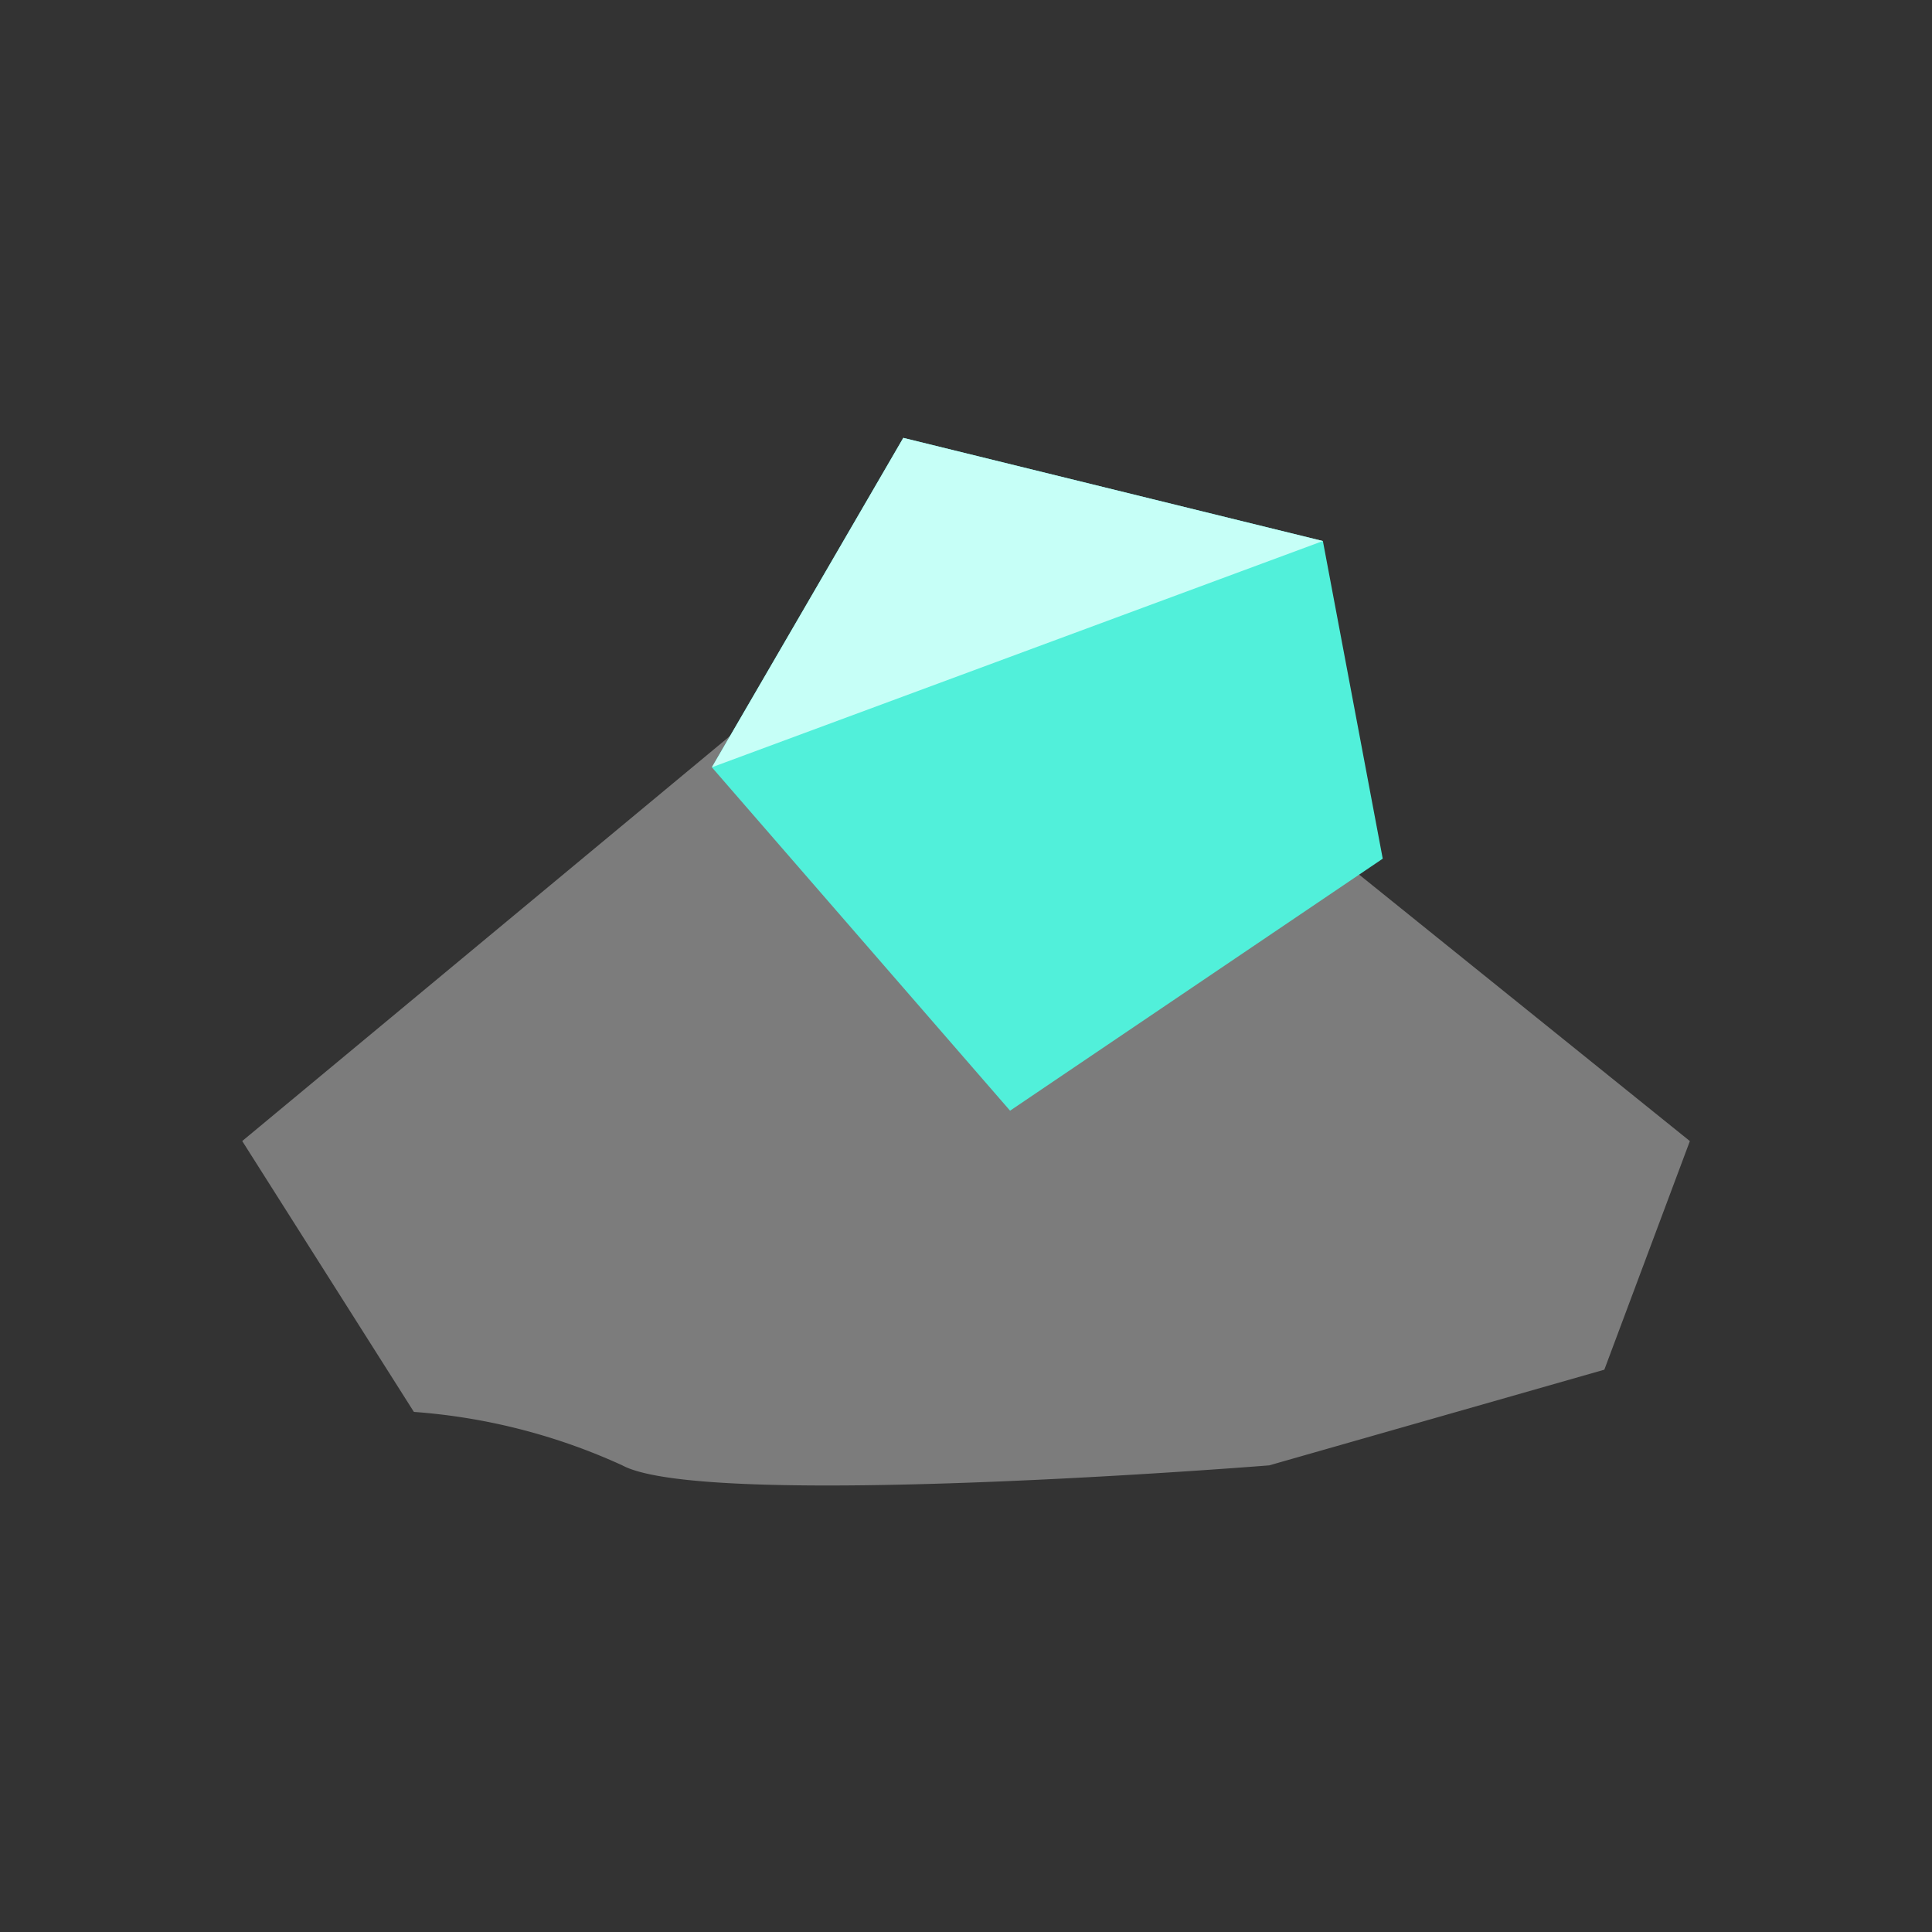 <svg xmlns="http://www.w3.org/2000/svg" xmlns:xlink="http://www.w3.org/1999/xlink" width="40" height="40" viewBox="0 0 40 40">
  <rect x="0" y="0" width="40" height="40" fill="#333333" stroke="none"/>
  <defs>
    <clipPath id="clip-Ore">
      <rect width="40" height="40"/>
    </clipPath>
  </defs>
  <g id="Ore" clip-path="url(#clip-Ore)">
    <g id="ResourceOre" transform="translate(5.014 9.244)">
      <g id="Group_191" data-name="Group 191" transform="translate(0 2.124)">
        <path id="Path_514" data-name="Path 514" d="M6059.041-5359.831l-14.759,12.256,3.554,5.608a12.555,12.555,0,0,1,4.316,1.107c1.734.937,13.392,0,13.392,0l6.939-1.981,1.771-4.733Z" transform="translate(-6044.281 5359.831)" fill="#7c7c7c"/>
      </g>
      <path id="Path_532" data-name="Path 532" d="M3.127,13.682-.089,4.832,6.055-.115,13.4,4.992l-1.2,6.584Z" transform="translate(8.076 2.099) rotate(-21)" fill="#51f0da"/>
      <path id="Path_3269" data-name="Path 3269" d="M-.089,4.832,6.055-.115,13.4,4.992Z" transform="translate(8.076 2.099) rotate(-21)" fill="#c6fff7"/>
    </g>
  </g>
</svg>
